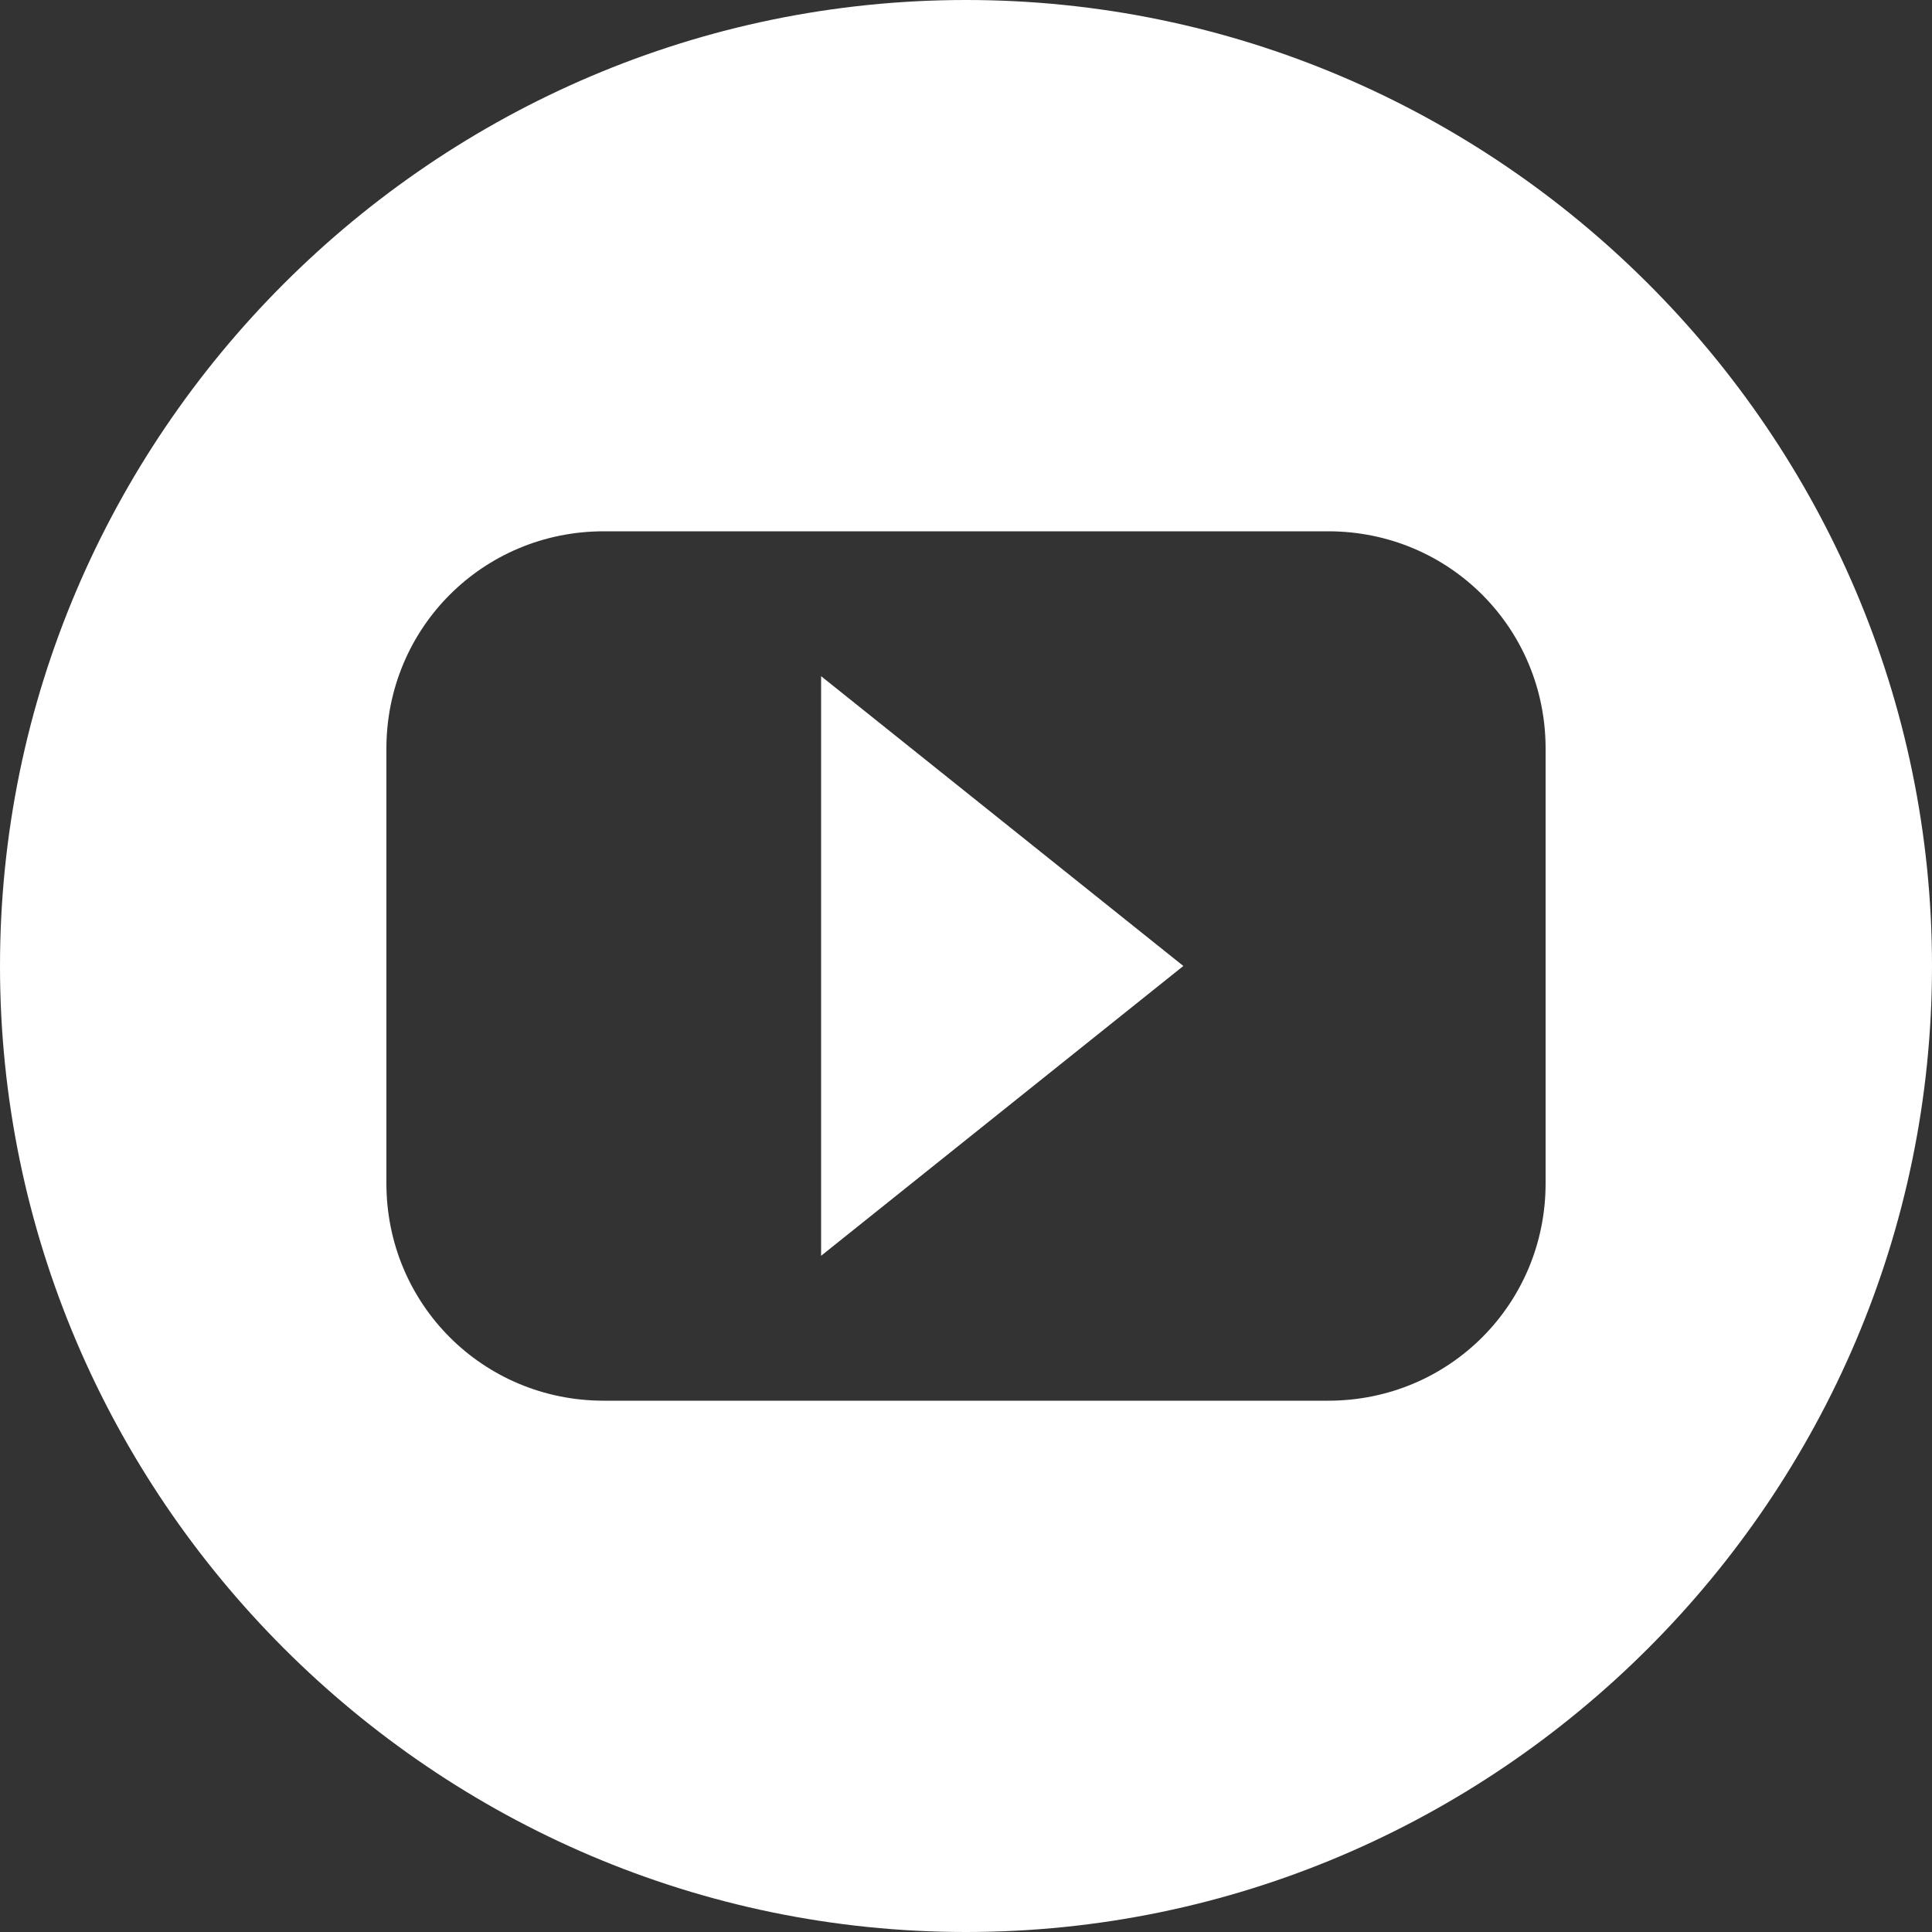 <?xml version="1.0" encoding="utf-8"?>
<!-- Generator: Adobe Illustrator 19.1.0, SVG Export Plug-In . SVG Version: 6.00 Build 0)  -->
<svg version="1.1" id="Icons" xmlns="http://www.w3.org/2000/svg" xmlns:xlink="http://www.w3.org/1999/xlink" x="0px" y="0px"
	 viewBox="-289 381 32 32" enable-background="new -289 381 32 32" xml:space="preserve">
<rect x="-289" y="381" width="32" height="32" fill="#333333" stroke="none"/>
<g>
	<path fill="#FFFFFF" d="M-273,381c-8.8,0-16,7.2-16,16s7.2,16,16,16s16-7.2,16-16S-264.2,381-273,381z M-263.4,400.6
		c0,2-1.6,3.6-3.6,3.6h-12c-2,0-3.6-1.6-3.6-3.6v-7.2c0-2,1.6-3.6,3.6-3.6h12c2,0,3.6,1.6,3.6,3.6V400.6z"/>
	<polygon fill="#FFFFFF" points="-275.4,401.8 -269.4,397 -275.4,392.2 	"/>
</g>
</svg>
